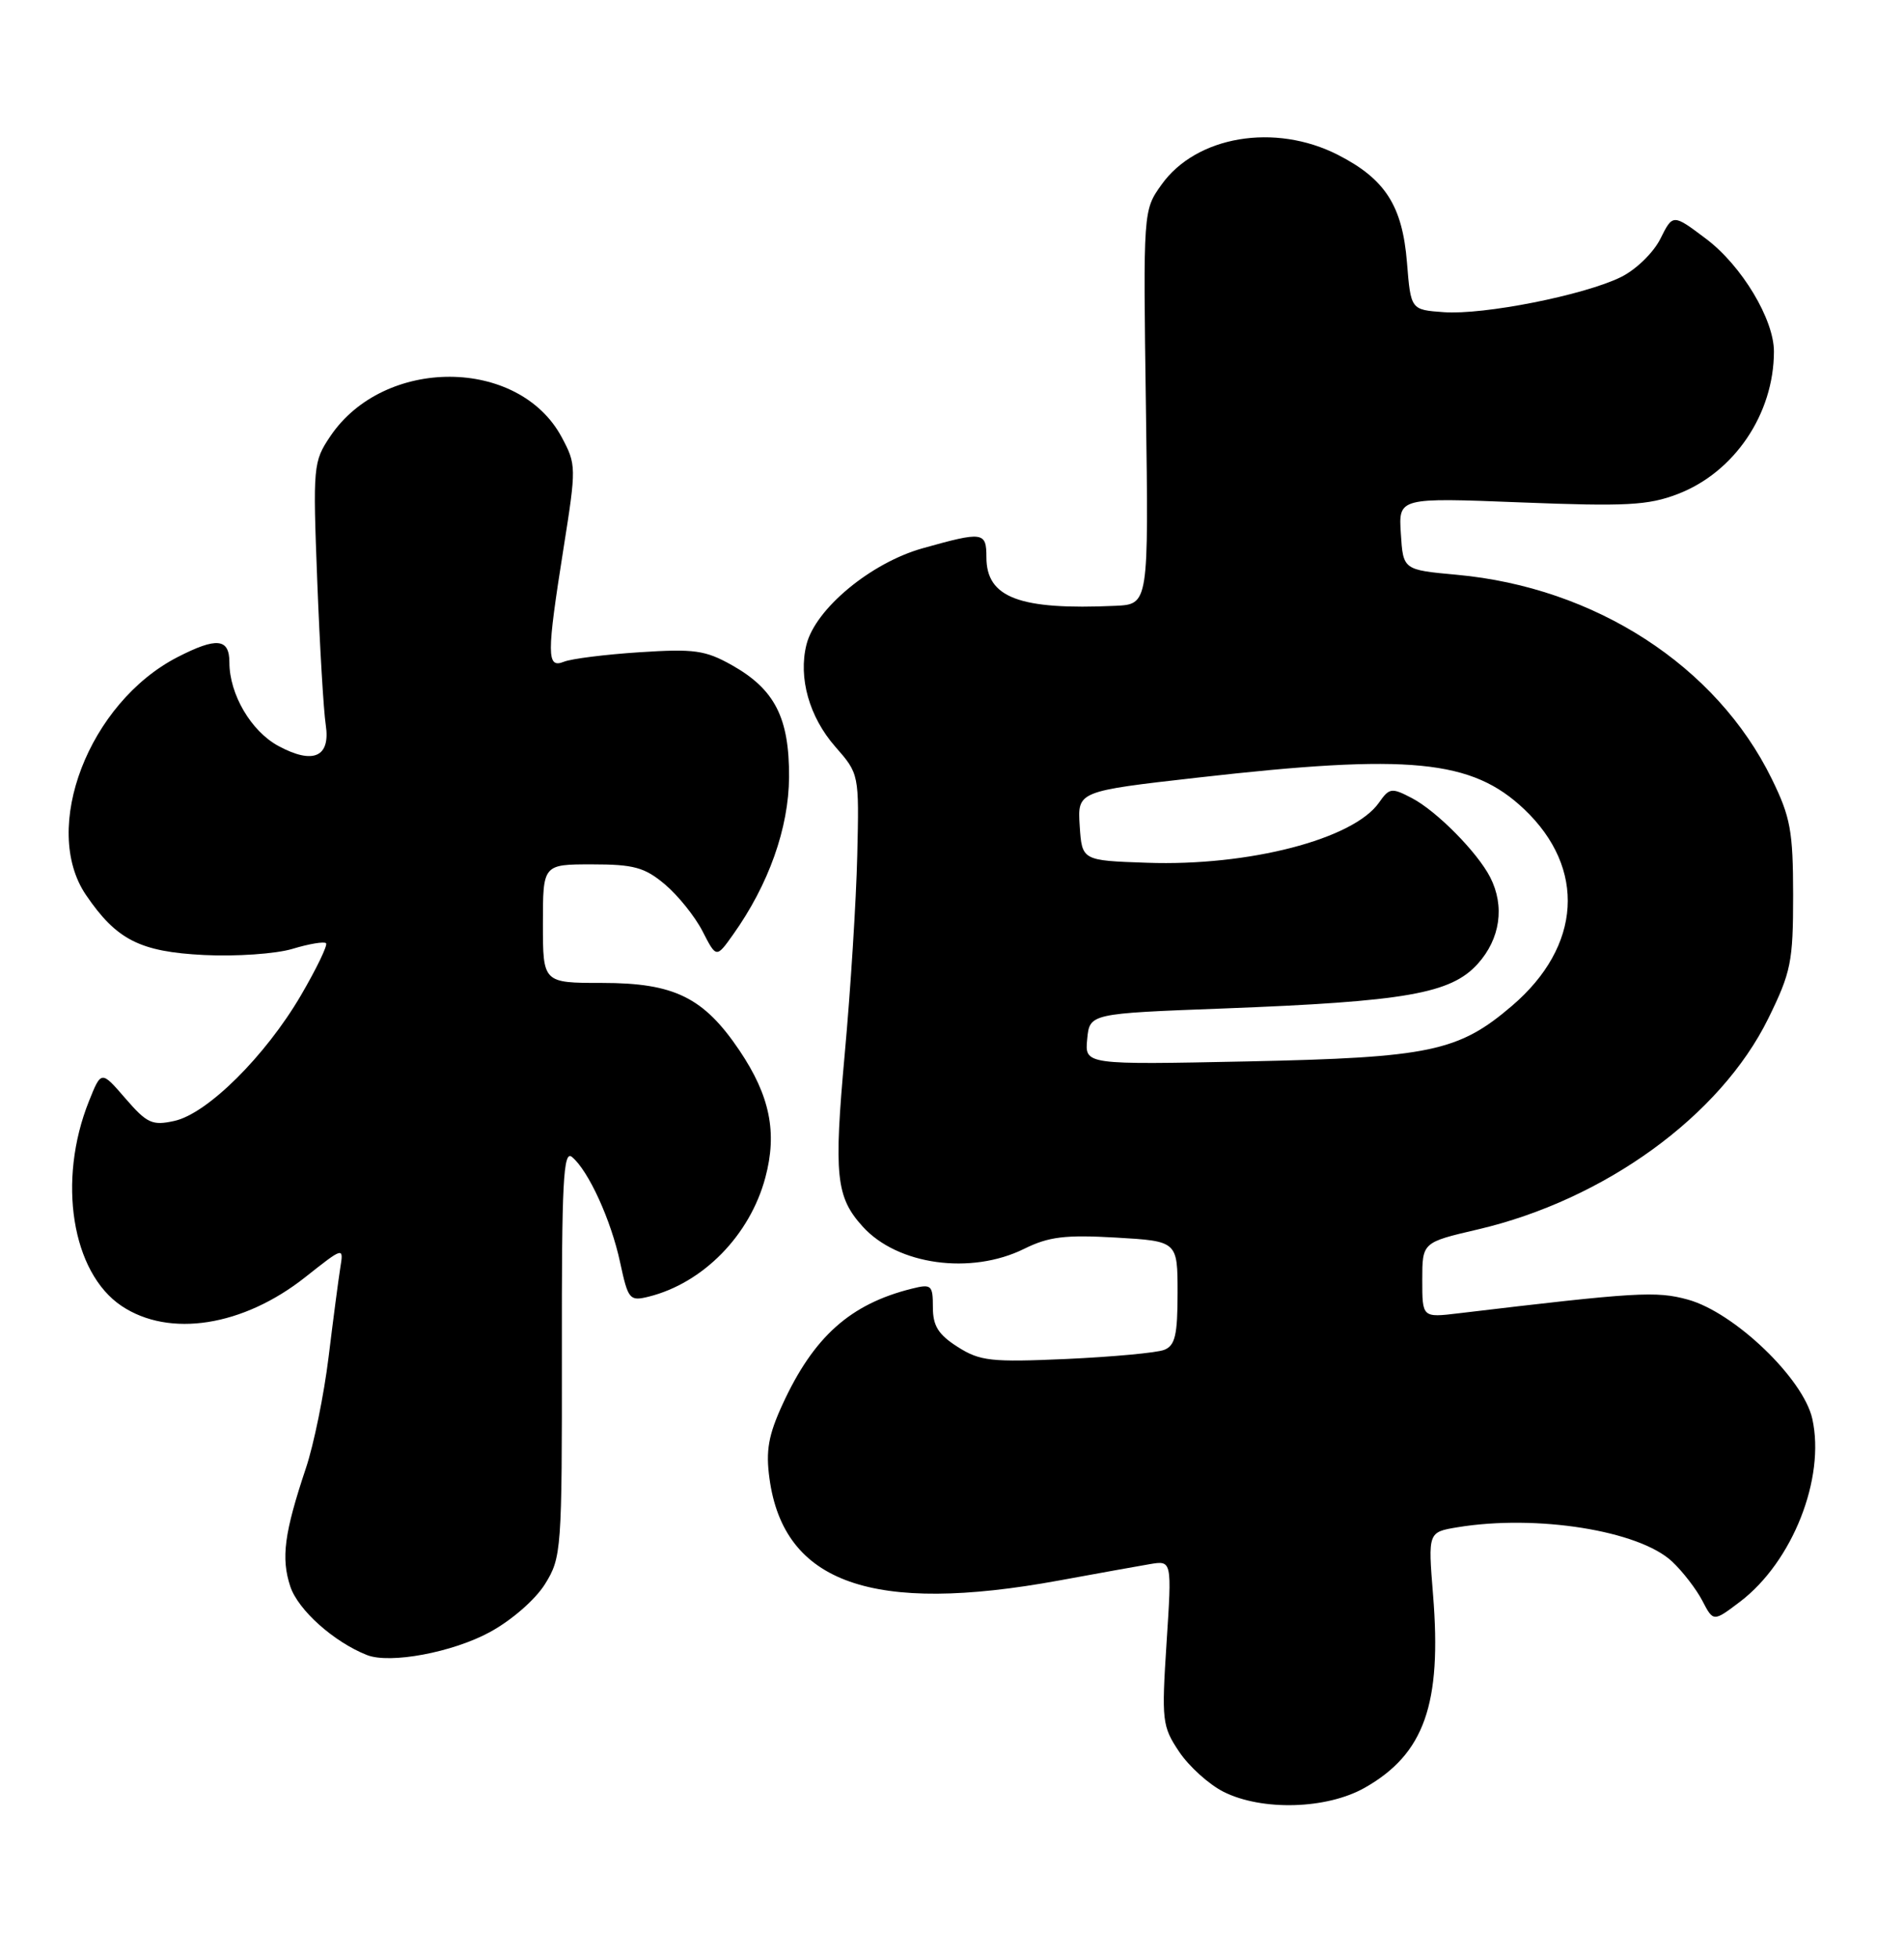 <?xml version="1.0" encoding="UTF-8" standalone="no"?>
<!DOCTYPE svg PUBLIC "-//W3C//DTD SVG 1.1//EN" "http://www.w3.org/Graphics/SVG/1.1/DTD/svg11.dtd" >
<svg xmlns="http://www.w3.org/2000/svg" xmlns:xlink="http://www.w3.org/1999/xlink" version="1.1" viewBox="0 0 249 256">
 <g >
 <path fill="currentColor"
d=" M 178.47 233.72 C 186.27 229.30 188.57 222.79 187.41 208.48 C 186.75 200.30 186.75 200.30 190.62 199.66 C 200.95 197.96 214.33 200.09 218.66 204.13 C 220.05 205.43 221.84 207.75 222.63 209.27 C 224.07 212.04 224.07 212.04 227.59 209.37 C 234.43 204.15 238.73 193.25 237.01 185.49 C 235.84 180.22 226.82 171.58 220.74 169.90 C 216.59 168.76 214.05 168.91 190.75 171.69 C 186.00 172.26 186.00 172.26 186.00 167.34 C 186.00 162.42 186.00 162.42 193.25 160.73 C 209.86 156.85 224.98 145.88 231.24 133.17 C 234.23 127.09 234.50 125.75 234.50 117.02 C 234.49 108.63 234.16 106.82 231.70 101.81 C 224.47 87.05 208.61 76.79 190.50 75.14 C 183.50 74.50 183.50 74.50 183.20 69.77 C 182.89 65.05 182.89 65.05 198.90 65.68 C 212.65 66.22 215.54 66.07 219.40 64.59 C 226.81 61.76 231.98 54.12 231.99 45.96 C 232.00 41.76 227.78 34.74 223.14 31.24 C 218.77 27.95 218.77 27.95 217.14 31.22 C 216.22 33.05 213.94 35.26 211.97 36.23 C 207.13 38.60 194.04 41.19 188.81 40.81 C 184.50 40.50 184.50 40.50 184.00 34.32 C 183.40 26.90 181.16 23.41 174.98 20.25 C 166.73 16.04 156.44 17.77 151.90 24.14 C 149.50 27.50 149.50 27.50 149.86 53.25 C 150.22 79.00 150.22 79.00 145.86 79.20 C 133.31 79.77 129.00 78.14 129.00 72.85 C 129.00 69.52 128.56 69.46 120.65 71.68 C 113.89 73.58 106.65 79.58 105.47 84.26 C 104.38 88.60 105.83 93.73 109.23 97.61 C 112.36 101.18 112.36 101.18 112.11 111.84 C 111.97 117.70 111.24 129.38 110.47 137.80 C 109.03 153.68 109.32 156.49 112.82 160.35 C 117.37 165.38 126.98 166.70 133.94 163.26 C 137.15 161.67 139.31 161.41 145.93 161.79 C 154.00 162.26 154.00 162.26 154.00 169.02 C 154.00 174.54 153.68 175.91 152.25 176.47 C 151.29 176.85 145.55 177.38 139.50 177.66 C 129.61 178.10 128.17 177.94 125.25 176.09 C 122.72 174.48 122.00 173.34 122.00 170.91 C 122.00 168.00 121.81 167.83 119.25 168.47 C 111.18 170.48 106.40 174.76 102.34 183.59 C 100.49 187.62 100.13 189.66 100.63 193.29 C 102.50 206.99 114.13 211.08 138.50 206.62 C 143.45 205.71 148.80 204.75 150.38 204.48 C 153.26 204.00 153.26 204.00 152.56 214.75 C 151.90 224.96 151.98 225.68 154.20 229.00 C 155.49 230.93 158.11 233.29 160.02 234.25 C 165.05 236.77 173.50 236.53 178.47 233.72 Z  M 64.06 213.37 C 66.91 211.82 70.01 209.12 71.28 207.08 C 73.43 203.61 73.50 202.68 73.48 176.81 C 73.45 154.54 73.67 150.31 74.80 151.25 C 76.96 153.04 79.92 159.52 81.10 165.05 C 82.15 169.91 82.33 170.13 84.85 169.51 C 91.96 167.73 98.08 161.48 100.09 153.94 C 101.67 148.05 100.69 143.26 96.72 137.35 C 92.03 130.39 88.19 128.50 78.75 128.50 C 71.00 128.50 71.00 128.50 71.00 120.75 C 71.00 113.00 71.00 113.00 77.42 113.00 C 82.89 113.00 84.31 113.39 86.96 115.62 C 88.67 117.06 90.89 119.82 91.88 121.75 C 93.68 125.26 93.68 125.26 95.87 122.18 C 100.52 115.65 103.15 108.26 103.19 101.59 C 103.23 93.84 101.33 90.12 95.72 86.96 C 92.23 85.00 90.77 84.80 83.63 85.27 C 79.16 85.56 74.71 86.12 73.75 86.51 C 71.48 87.42 71.48 85.68 73.70 71.66 C 75.38 61.07 75.37 60.73 73.46 57.16 C 67.85 46.68 50.22 46.61 43.20 57.03 C 40.96 60.35 40.91 60.92 41.49 75.98 C 41.82 84.52 42.32 92.97 42.60 94.76 C 43.24 98.97 40.98 99.98 36.42 97.53 C 32.84 95.60 30.00 90.77 30.00 86.60 C 30.00 83.44 28.33 83.28 23.21 85.91 C 11.62 91.88 5.31 108.29 11.25 117.01 C 15.24 122.87 18.30 124.43 26.69 124.85 C 30.87 125.06 36.06 124.70 38.24 124.05 C 40.41 123.39 42.39 123.06 42.64 123.31 C 42.88 123.55 41.40 126.62 39.35 130.13 C 34.70 138.07 27.11 145.60 22.80 146.54 C 19.91 147.18 19.22 146.86 16.40 143.60 C 13.24 139.94 13.24 139.94 11.63 143.97 C 7.47 154.36 9.39 166.37 15.90 170.73 C 22.15 174.91 31.79 173.40 39.93 166.96 C 44.95 162.99 44.95 162.99 44.50 165.75 C 44.26 167.26 43.57 172.51 42.97 177.42 C 42.37 182.32 41.04 188.85 40.01 191.92 C 37.17 200.42 36.74 203.68 37.96 207.39 C 38.98 210.48 43.66 214.66 48.00 216.37 C 51.01 217.55 59.19 216.02 64.06 213.37 Z  M 142.18 135.85 C 142.50 132.50 142.50 132.50 160.00 131.84 C 183.83 130.93 189.74 129.90 193.25 126.01 C 196.20 122.74 196.82 118.47 194.88 114.68 C 193.20 111.41 187.88 106.03 184.65 104.34 C 181.99 102.95 181.70 102.99 180.34 104.93 C 176.99 109.71 163.30 113.26 150.00 112.79 C 141.50 112.50 141.50 112.50 141.20 107.97 C 140.91 103.44 140.91 103.44 156.70 101.65 C 184.36 98.51 192.49 99.30 199.34 105.80 C 207.47 113.52 206.84 123.70 197.75 131.48 C 190.75 137.47 187.00 138.26 163.18 138.76 C 141.86 139.20 141.86 139.20 142.18 135.85 Z "/>
</g>
</svg>